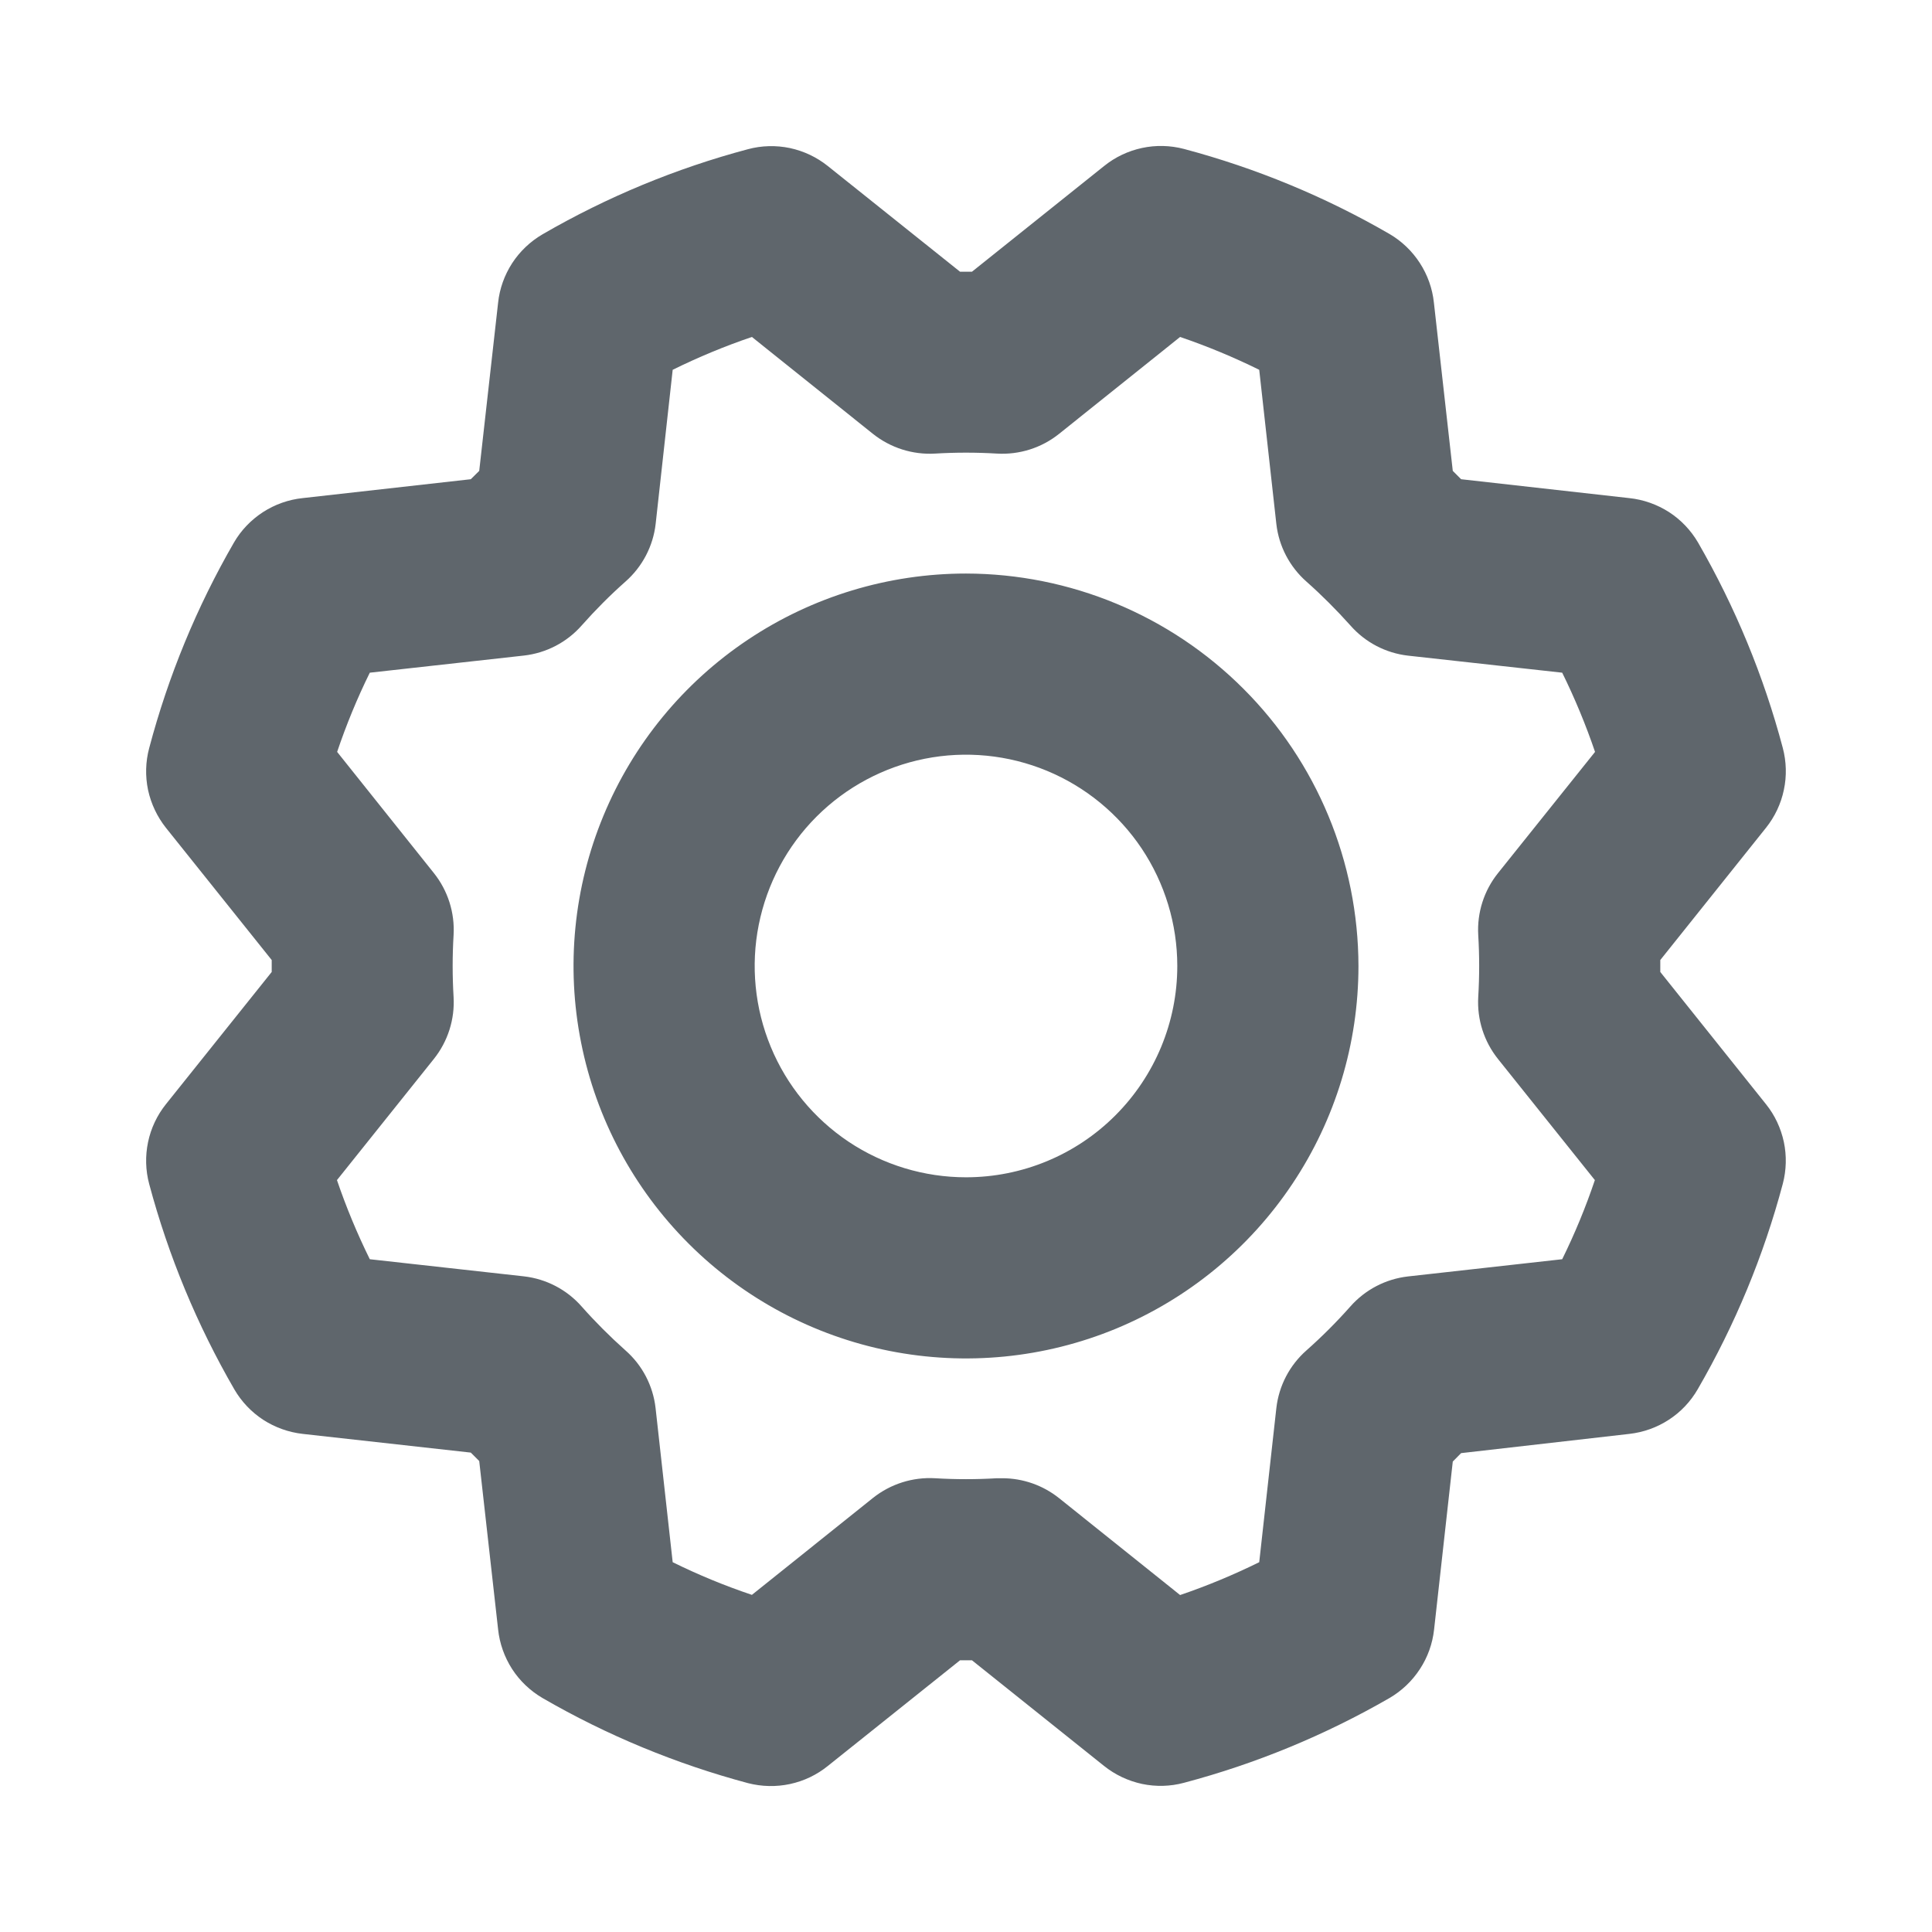 <svg width="22" height="22" viewBox="0 0 22 22" fill="none" xmlns="http://www.w3.org/2000/svg">
<g id="Gear">
<path id="Vector" d="M11 6.531C10.116 6.531 9.252 6.793 8.517 7.284C7.782 7.775 7.209 8.473 6.871 9.29C6.533 10.106 6.444 11.005 6.617 11.872C6.789 12.739 7.215 13.535 7.84 14.16C8.465 14.785 9.261 15.21 10.128 15.383C10.995 15.555 11.893 15.467 12.71 15.129C13.527 14.79 14.224 14.218 14.715 13.483C15.207 12.748 15.469 11.884 15.469 11C15.467 9.815 14.996 8.679 14.158 7.842C13.32 7.004 12.185 6.533 11 6.531ZM11 13.406C10.524 13.406 10.059 13.265 9.663 13.001C9.267 12.736 8.959 12.361 8.777 11.921C8.595 11.481 8.547 10.997 8.64 10.531C8.733 10.064 8.962 9.635 9.298 9.299C9.635 8.962 10.064 8.733 10.53 8.64C10.997 8.547 11.481 8.595 11.921 8.777C12.36 8.959 12.736 9.267 13.001 9.663C13.265 10.059 13.406 10.524 13.406 11C13.406 11.638 13.152 12.25 12.701 12.701C12.25 13.153 11.638 13.406 11 13.406ZM18.906 11.068V10.932L20.109 9.427C20.21 9.301 20.28 9.153 20.313 8.995C20.347 8.837 20.342 8.673 20.301 8.517C20.084 7.698 19.759 6.912 19.336 6.178C19.254 6.038 19.141 5.919 19.005 5.831C18.869 5.744 18.714 5.689 18.553 5.672L16.638 5.457L16.543 5.362L16.328 3.446C16.311 3.285 16.256 3.131 16.168 2.995C16.08 2.859 15.962 2.746 15.822 2.664C15.088 2.239 14.301 1.914 13.482 1.696C13.325 1.655 13.162 1.651 13.004 1.685C12.846 1.719 12.698 1.789 12.572 1.891L11.068 3.094H10.932L9.427 1.891C9.301 1.79 9.153 1.72 8.995 1.686C8.837 1.653 8.673 1.657 8.517 1.699C7.698 1.917 6.911 2.243 6.178 2.668C6.038 2.75 5.92 2.862 5.832 2.997C5.744 3.133 5.689 3.287 5.672 3.447L5.457 5.362L5.361 5.457L3.446 5.672C3.285 5.689 3.13 5.744 2.994 5.832C2.859 5.92 2.745 6.038 2.664 6.178C2.24 6.912 1.916 7.699 1.699 8.518C1.657 8.674 1.653 8.838 1.686 8.996C1.72 9.153 1.79 9.301 1.89 9.427L3.094 10.932V11.068L1.89 12.573C1.789 12.699 1.719 12.847 1.686 13.005C1.653 13.163 1.657 13.327 1.699 13.483C1.918 14.302 2.244 15.088 2.669 15.822C2.75 15.961 2.863 16.08 2.998 16.168C3.133 16.255 3.287 16.31 3.447 16.328L5.361 16.541L5.457 16.637L5.672 18.554C5.689 18.715 5.744 18.869 5.831 19.005C5.919 19.141 6.038 19.254 6.178 19.336C6.912 19.761 7.699 20.086 8.518 20.305C8.674 20.345 8.838 20.349 8.996 20.315C9.154 20.281 9.301 20.211 9.427 20.109L10.932 18.906H11.068L12.572 20.109C12.698 20.21 12.847 20.28 13.005 20.314C13.163 20.347 13.326 20.343 13.482 20.301C14.301 20.084 15.088 19.759 15.822 19.336C15.961 19.255 16.08 19.142 16.168 19.007C16.257 18.872 16.312 18.718 16.33 18.557L16.543 16.643L16.638 16.547L18.554 16.328C18.714 16.31 18.868 16.255 19.003 16.167C19.139 16.079 19.251 15.96 19.332 15.82C19.757 15.086 20.083 14.3 20.301 13.48C20.342 13.324 20.346 13.161 20.313 13.004C20.279 12.846 20.21 12.698 20.109 12.573L18.906 11.068ZM16.833 10.648C16.847 10.882 16.847 11.118 16.833 11.352C16.818 11.607 16.898 11.859 17.058 12.059L18.161 13.438C18.057 13.746 17.933 14.047 17.789 14.339L16.033 14.535C15.779 14.564 15.545 14.686 15.376 14.878C15.22 15.054 15.053 15.221 14.877 15.377C14.685 15.546 14.563 15.78 14.534 16.034L14.339 17.789C14.047 17.933 13.746 18.058 13.438 18.163L12.059 17.059C11.876 16.913 11.648 16.833 11.414 16.833C11.393 16.833 11.373 16.833 11.352 16.833C11.117 16.847 10.882 16.847 10.648 16.833C10.393 16.818 10.141 16.898 9.941 17.057L8.562 18.161C8.253 18.057 7.952 17.933 7.66 17.789L7.465 16.033C7.436 15.779 7.314 15.545 7.121 15.376C6.946 15.22 6.779 15.053 6.623 14.877C6.454 14.685 6.22 14.563 5.966 14.534L4.211 14.339C4.067 14.047 3.942 13.746 3.837 13.438L4.94 12.059C5.1 11.859 5.18 11.607 5.165 11.352C5.151 11.118 5.151 10.882 5.165 10.648C5.18 10.393 5.1 10.141 4.94 9.941L3.839 8.562C3.943 8.254 4.067 7.952 4.211 7.66L5.966 7.465C6.221 7.436 6.455 7.314 6.624 7.122C6.78 6.946 6.946 6.779 7.122 6.623C7.314 6.454 7.437 6.22 7.466 5.966L7.66 4.211C7.952 4.067 8.253 3.942 8.562 3.837L9.941 4.941C10.141 5.1 10.393 5.18 10.648 5.165C10.882 5.151 11.117 5.151 11.352 5.165C11.607 5.18 11.859 5.101 12.059 4.941L13.438 3.837C13.746 3.942 14.047 4.067 14.339 4.211L14.534 5.967C14.563 6.221 14.686 6.455 14.878 6.624C15.054 6.78 15.22 6.947 15.377 7.122C15.546 7.315 15.78 7.437 16.034 7.466L17.789 7.66C17.933 7.952 18.058 8.254 18.163 8.562L17.059 9.941C16.899 10.14 16.818 10.392 16.833 10.648Z" fill="#5F666C"/>
</g>
</svg>
